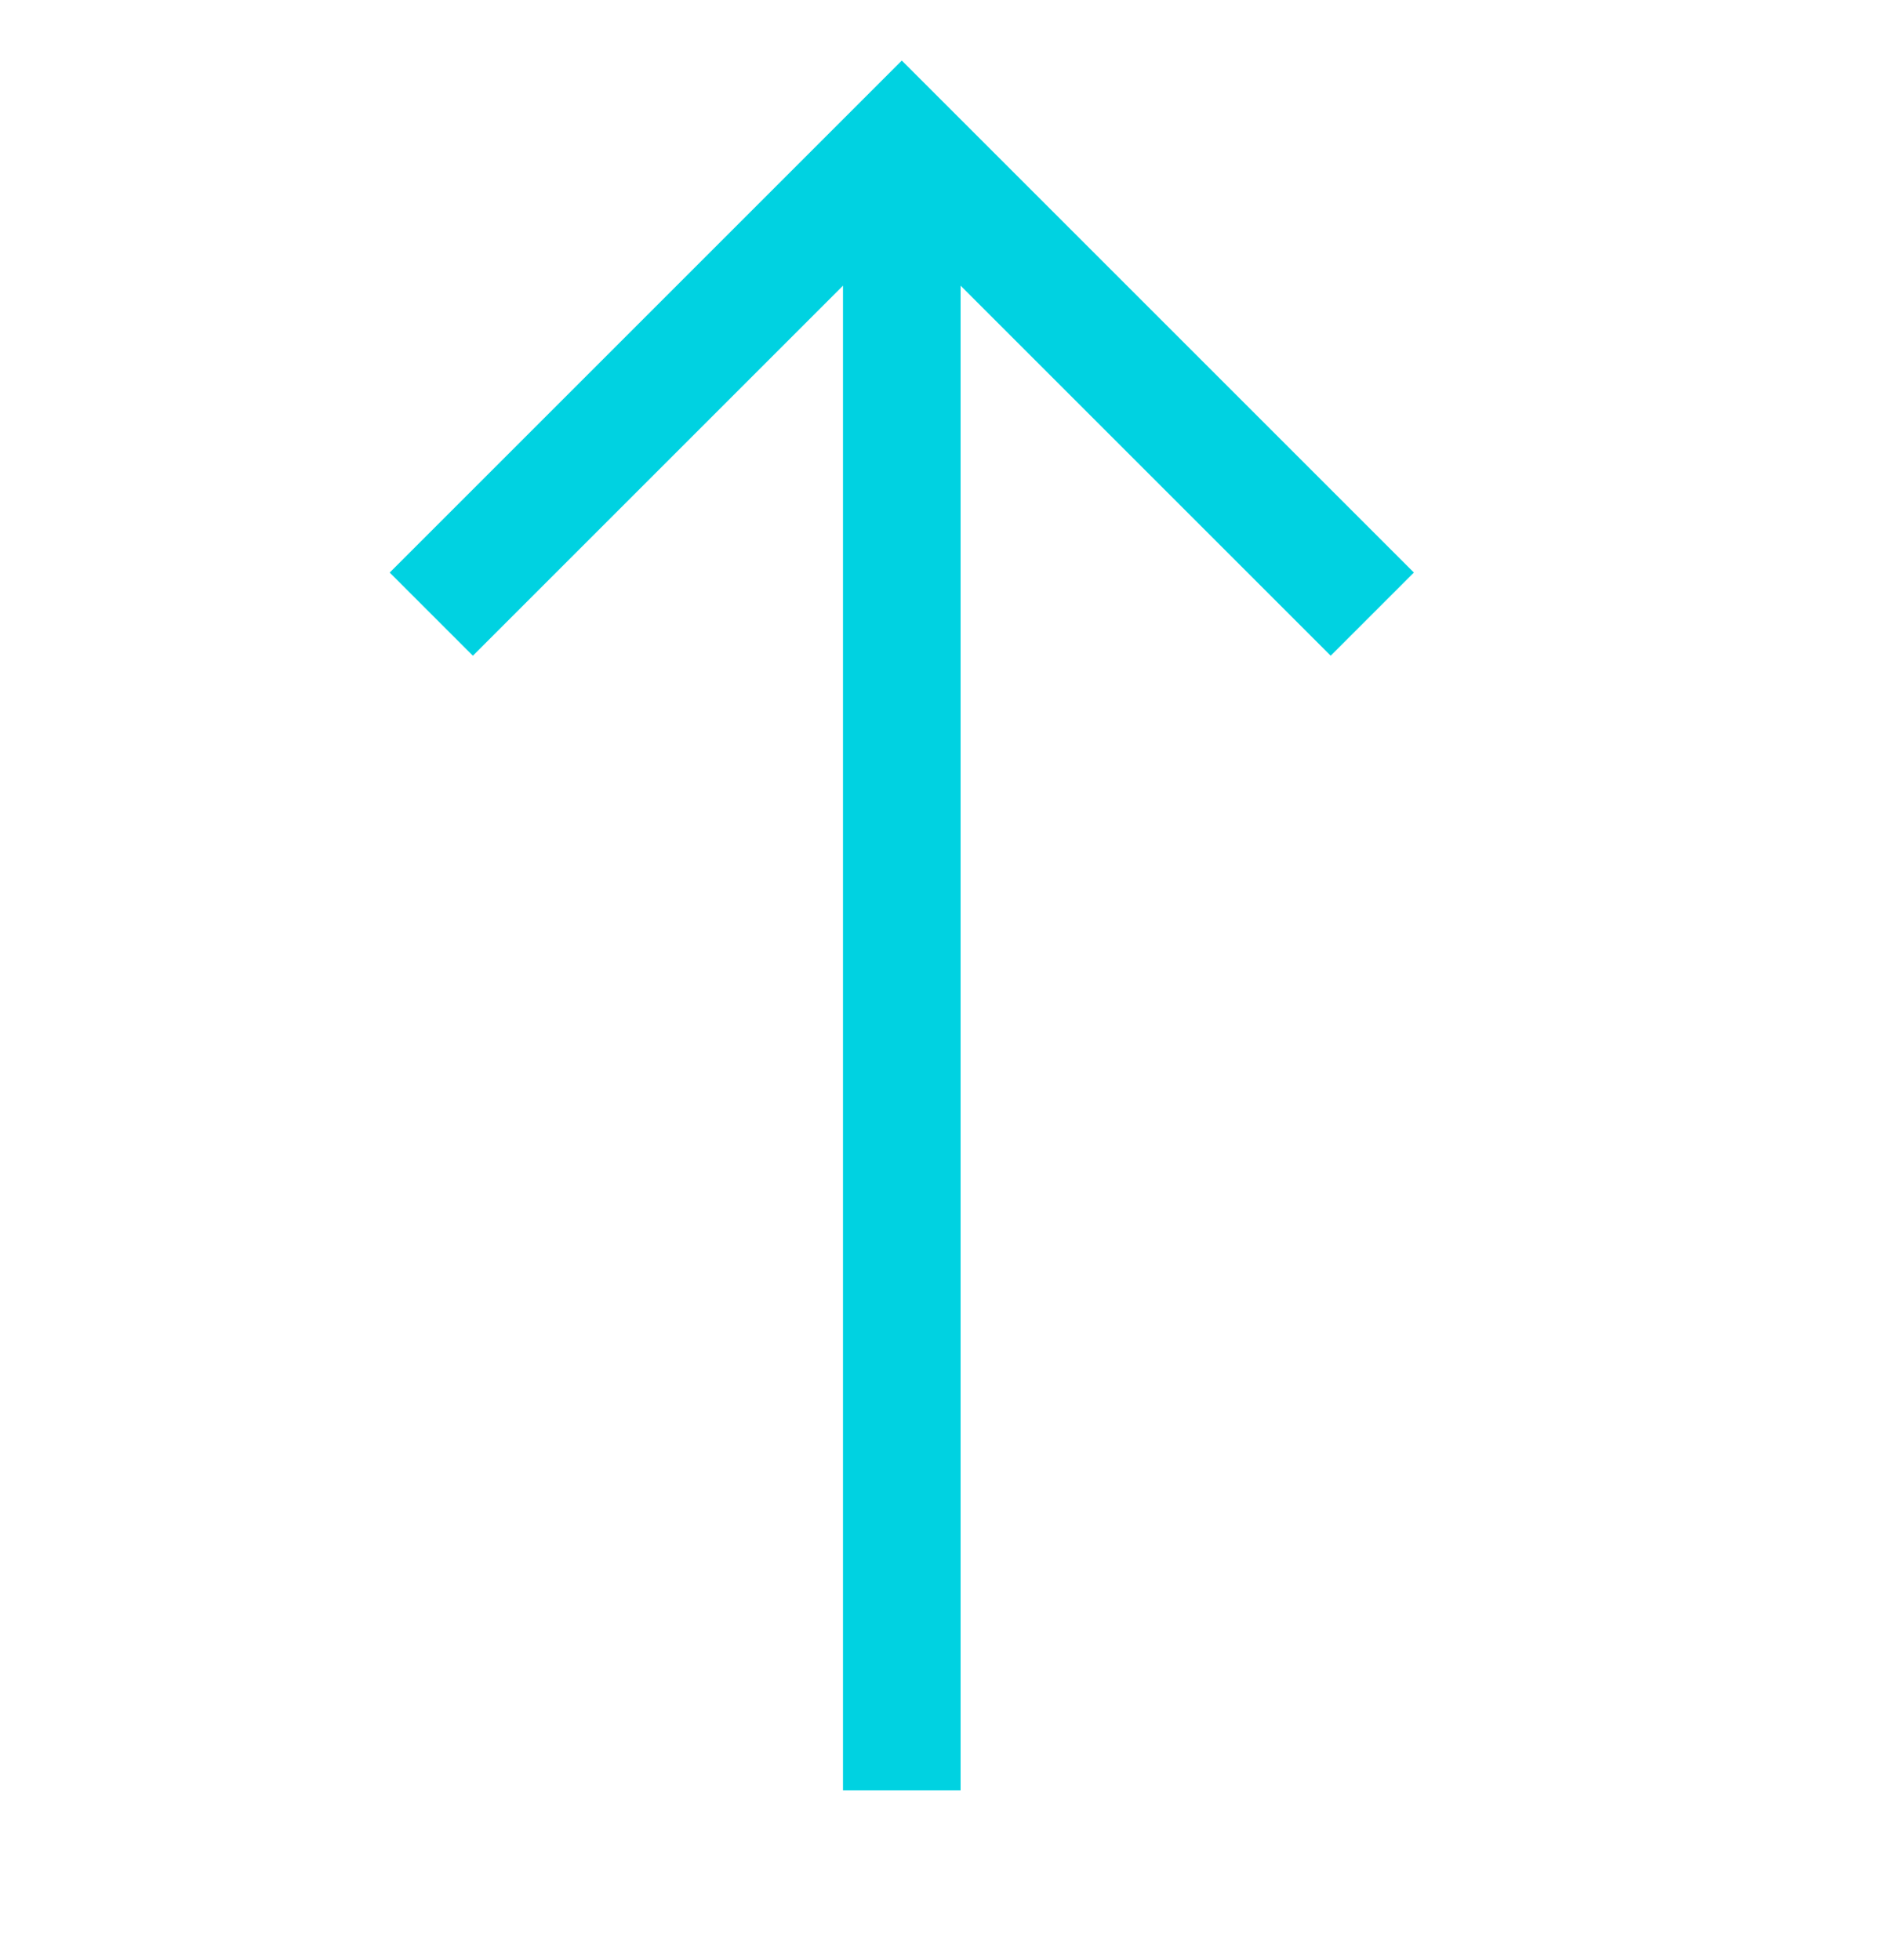 <svg width="24" height="25" viewBox="0 0 24 25" fill="none" xmlns="http://www.w3.org/2000/svg">
<g clip-path="url(#clip0_2508_12699)">
<path d="M11.5 22.834L11.5 1.833" stroke="#00D2E1" stroke-width="1.5"/>
<path d="M5.5 7.833L11.5 1.833L17.5 7.833" stroke="#00D2E1" stroke-width="1.5"/>
</g>
<defs>
<clipPath id="clip0_2508_12699">
<rect width="24" height="24" fill="white" transform="translate(0 0.333)"/>
</clipPath>
</defs>
</svg>
